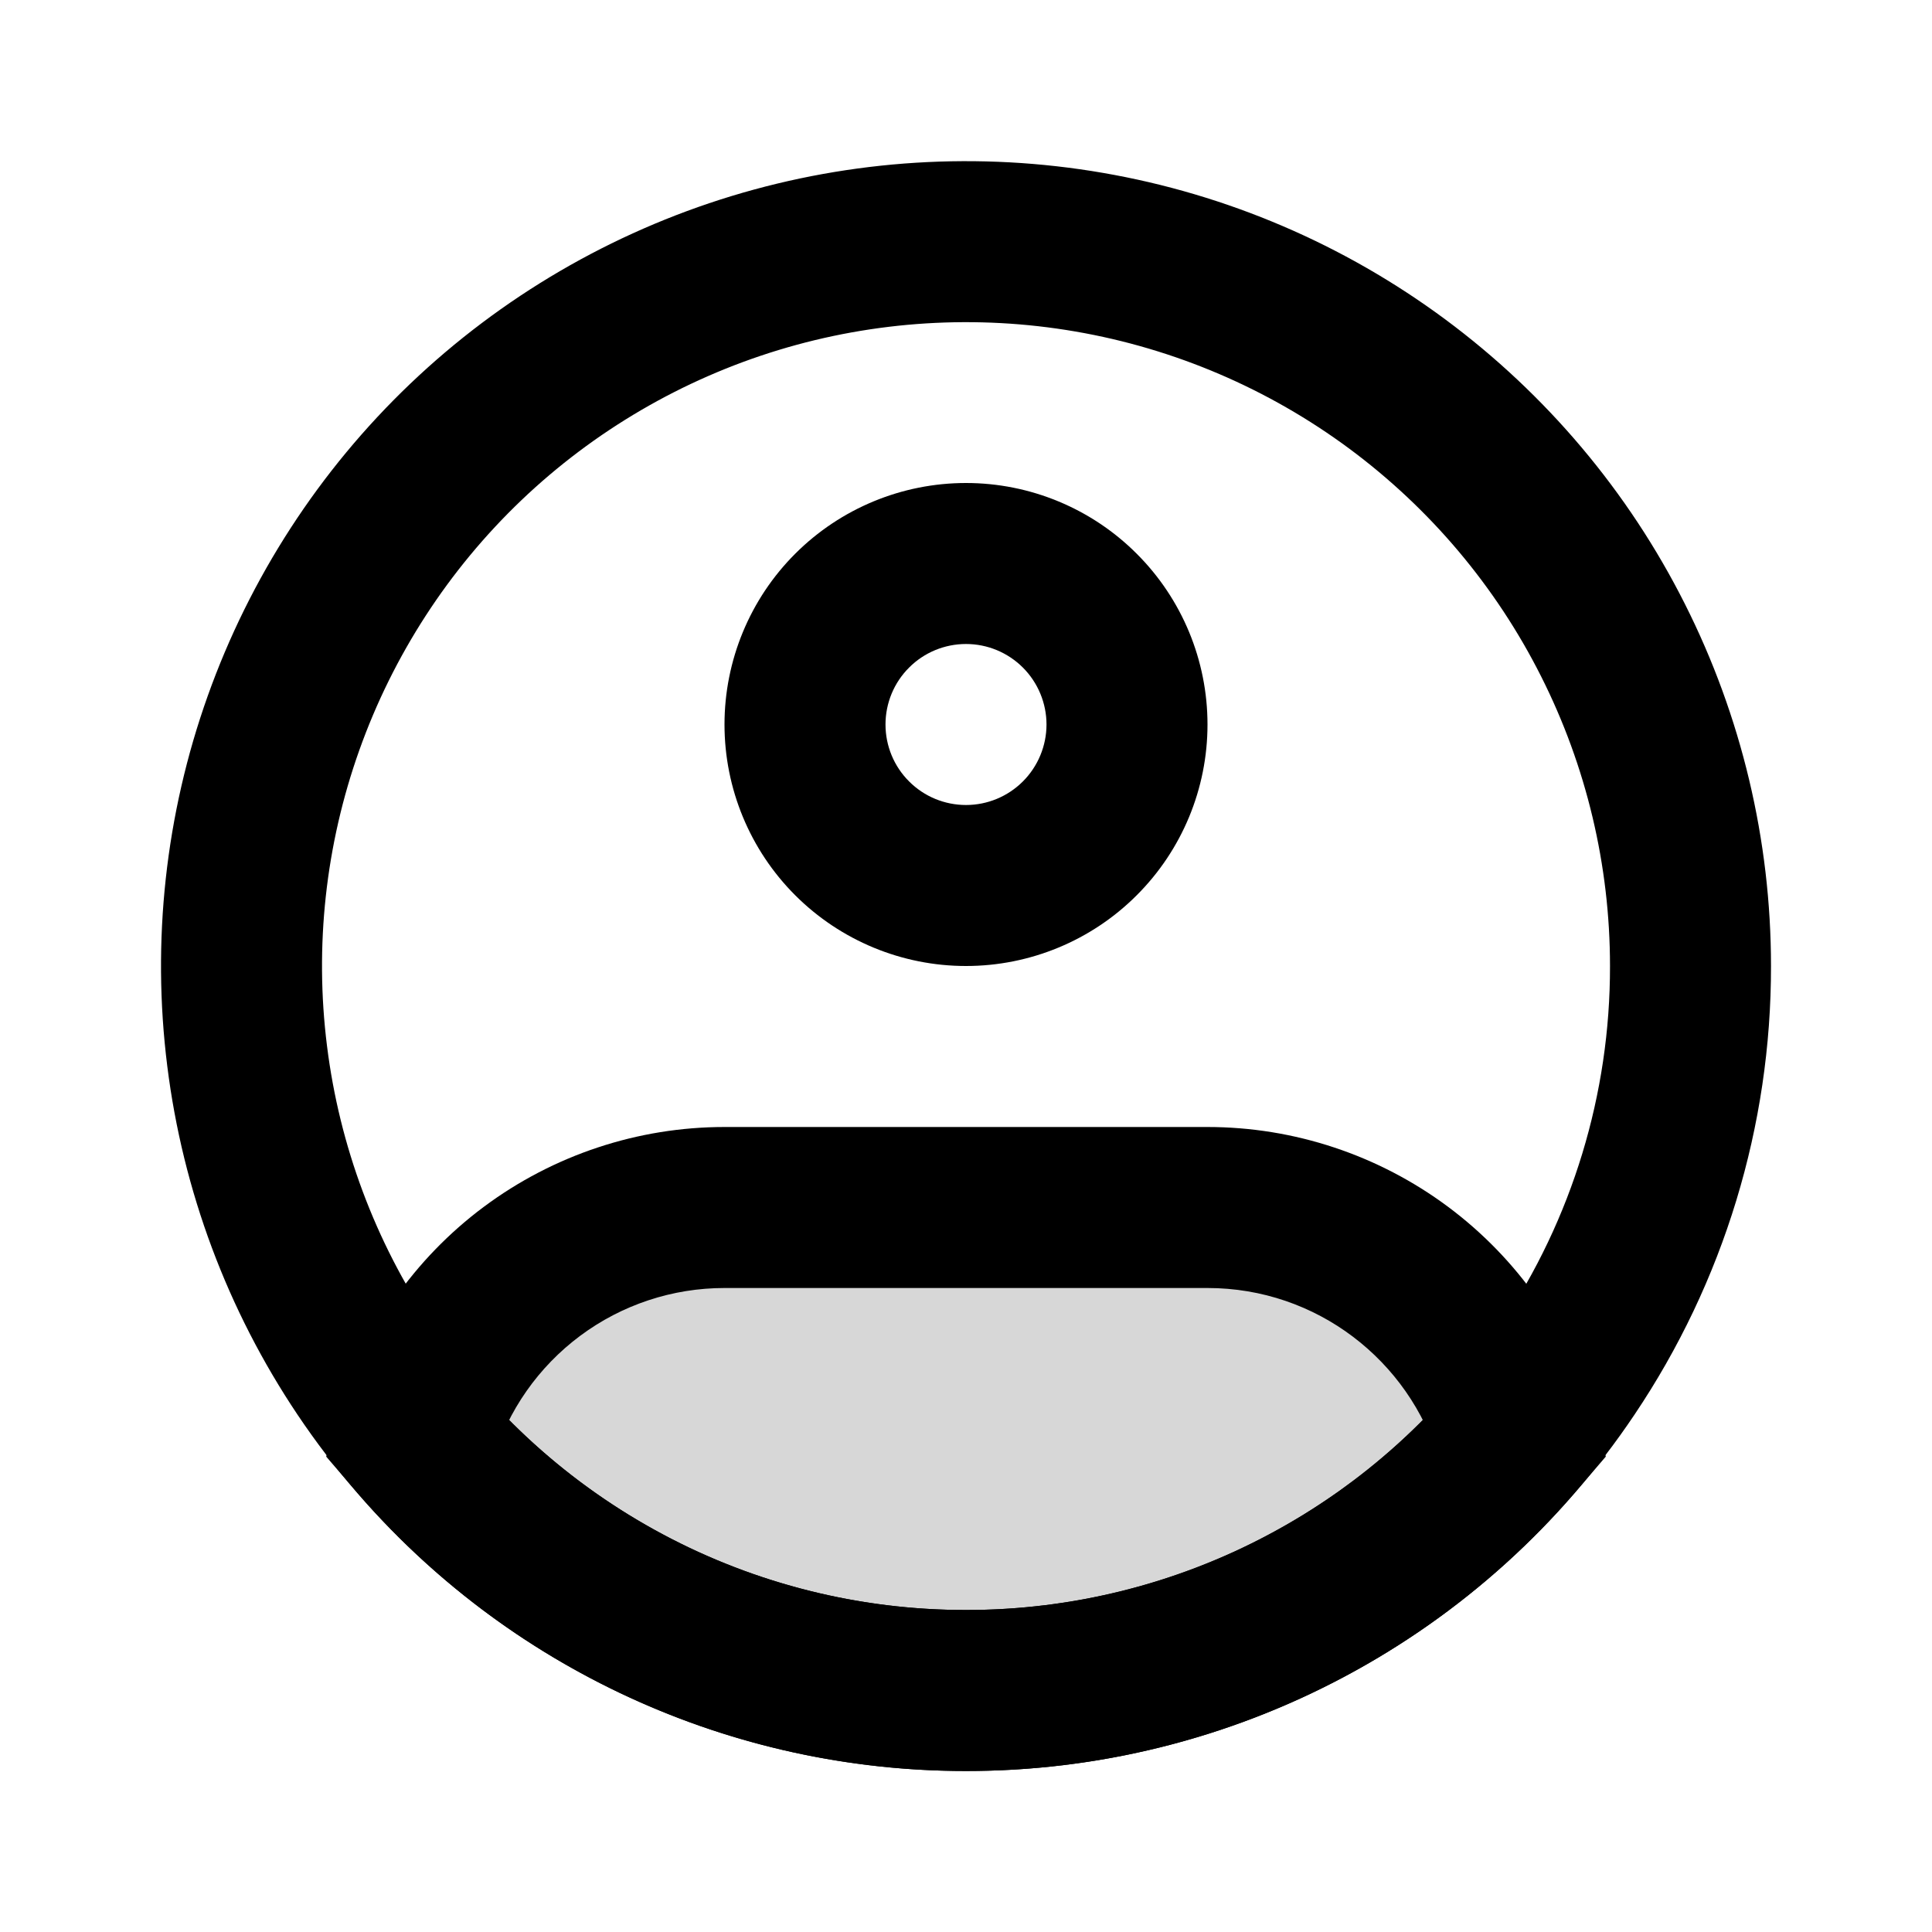 <svg width="24" height="24" viewBox="0 0 24 24" fill="none" xmlns="http://www.w3.org/2000/svg">
<path opacity="0.16" d="M15 15H9C8.139 15 7.3 15.278 6.61 15.793C5.919 16.307 5.413 17.031 5.166 17.856C6.01 18.843 7.058 19.635 8.238 20.178C9.418 20.721 10.701 21.001 12 21C13.299 21.001 14.582 20.721 15.762 20.178C16.942 19.635 17.99 18.843 18.834 17.856C18.587 17.031 18.081 16.307 17.39 15.793C16.7 15.278 15.861 15 15 15Z" fill="black"/>
<path d="M21 12C21.003 13.787 20.471 15.534 19.474 17.016C18.651 18.243 17.539 19.248 16.235 19.943C14.932 20.638 13.477 21.001 12 21C10.523 21.001 9.068 20.638 7.765 19.943C6.461 19.248 5.349 18.243 4.526 17.016C3.743 15.848 3.244 14.513 3.07 13.118C2.895 11.723 3.05 10.307 3.522 8.982C3.994 7.658 4.769 6.462 5.786 5.491C6.803 4.521 8.034 3.802 9.379 3.392C10.723 2.983 12.146 2.894 13.531 3.133C14.917 3.372 16.227 3.933 17.357 4.77C18.486 5.607 19.405 6.696 20.037 7.952C20.67 9.208 21 10.594 21 12Z" stroke="black" stroke-width="2"/>
<path d="M13 9C13 9.265 12.894 9.52 12.707 9.707C12.519 9.895 12.265 10 12 10V12C12.795 12 13.559 11.684 14.121 11.121C14.684 10.559 15 9.796 15 9H13ZM12 10C11.735 10 11.48 9.895 11.293 9.707C11.105 9.52 11 9.265 11 9H9C9 9.796 9.316 10.559 9.878 11.121C10.441 11.684 11.204 12 12 12V10ZM11 9C11 8.735 11.105 8.48 11.293 8.293C11.48 8.105 11.735 8 12 8V6C11.204 6 10.441 6.316 9.878 6.879C9.316 7.441 9 8.204 9 9H11ZM12 8C12.265 8 12.519 8.105 12.707 8.293C12.894 8.48 13 8.735 13 9H15C15 8.204 14.684 7.441 14.121 6.879C13.559 6.316 12.795 6 12 6V8ZM5.166 17.856L4.207 17.571L4.052 18.094L4.407 18.507L5.166 17.856ZM18.834 17.856L19.594 18.507L19.948 18.094L19.793 17.571L18.834 17.856ZM9 16H15V14H9V16ZM9 14C7.923 14 6.875 14.348 6.011 14.991C5.148 15.634 4.515 16.539 4.207 17.571L6.124 18.141C6.309 17.522 6.689 16.98 7.207 16.594C7.725 16.208 8.354 16 9 16V14ZM12 20C10.845 20.001 9.704 19.752 8.655 19.27C7.607 18.787 6.675 18.083 5.925 17.205L4.407 18.507C5.345 19.604 6.509 20.484 7.82 21.087C9.131 21.69 10.557 22.001 12 22V20ZM15 16C16.357 16 17.506 16.902 17.876 18.142L19.793 17.571C19.485 16.539 18.851 15.634 17.988 14.991C17.124 14.348 16.076 14 15 14V16ZM18.075 17.205C17.325 18.083 16.393 18.787 15.344 19.27C14.295 19.752 13.154 20.001 12 20V22C13.443 22.001 14.869 21.69 16.18 21.087C17.49 20.484 18.656 19.604 19.594 18.507L18.075 17.205Z" fill="black"/>
</svg>

